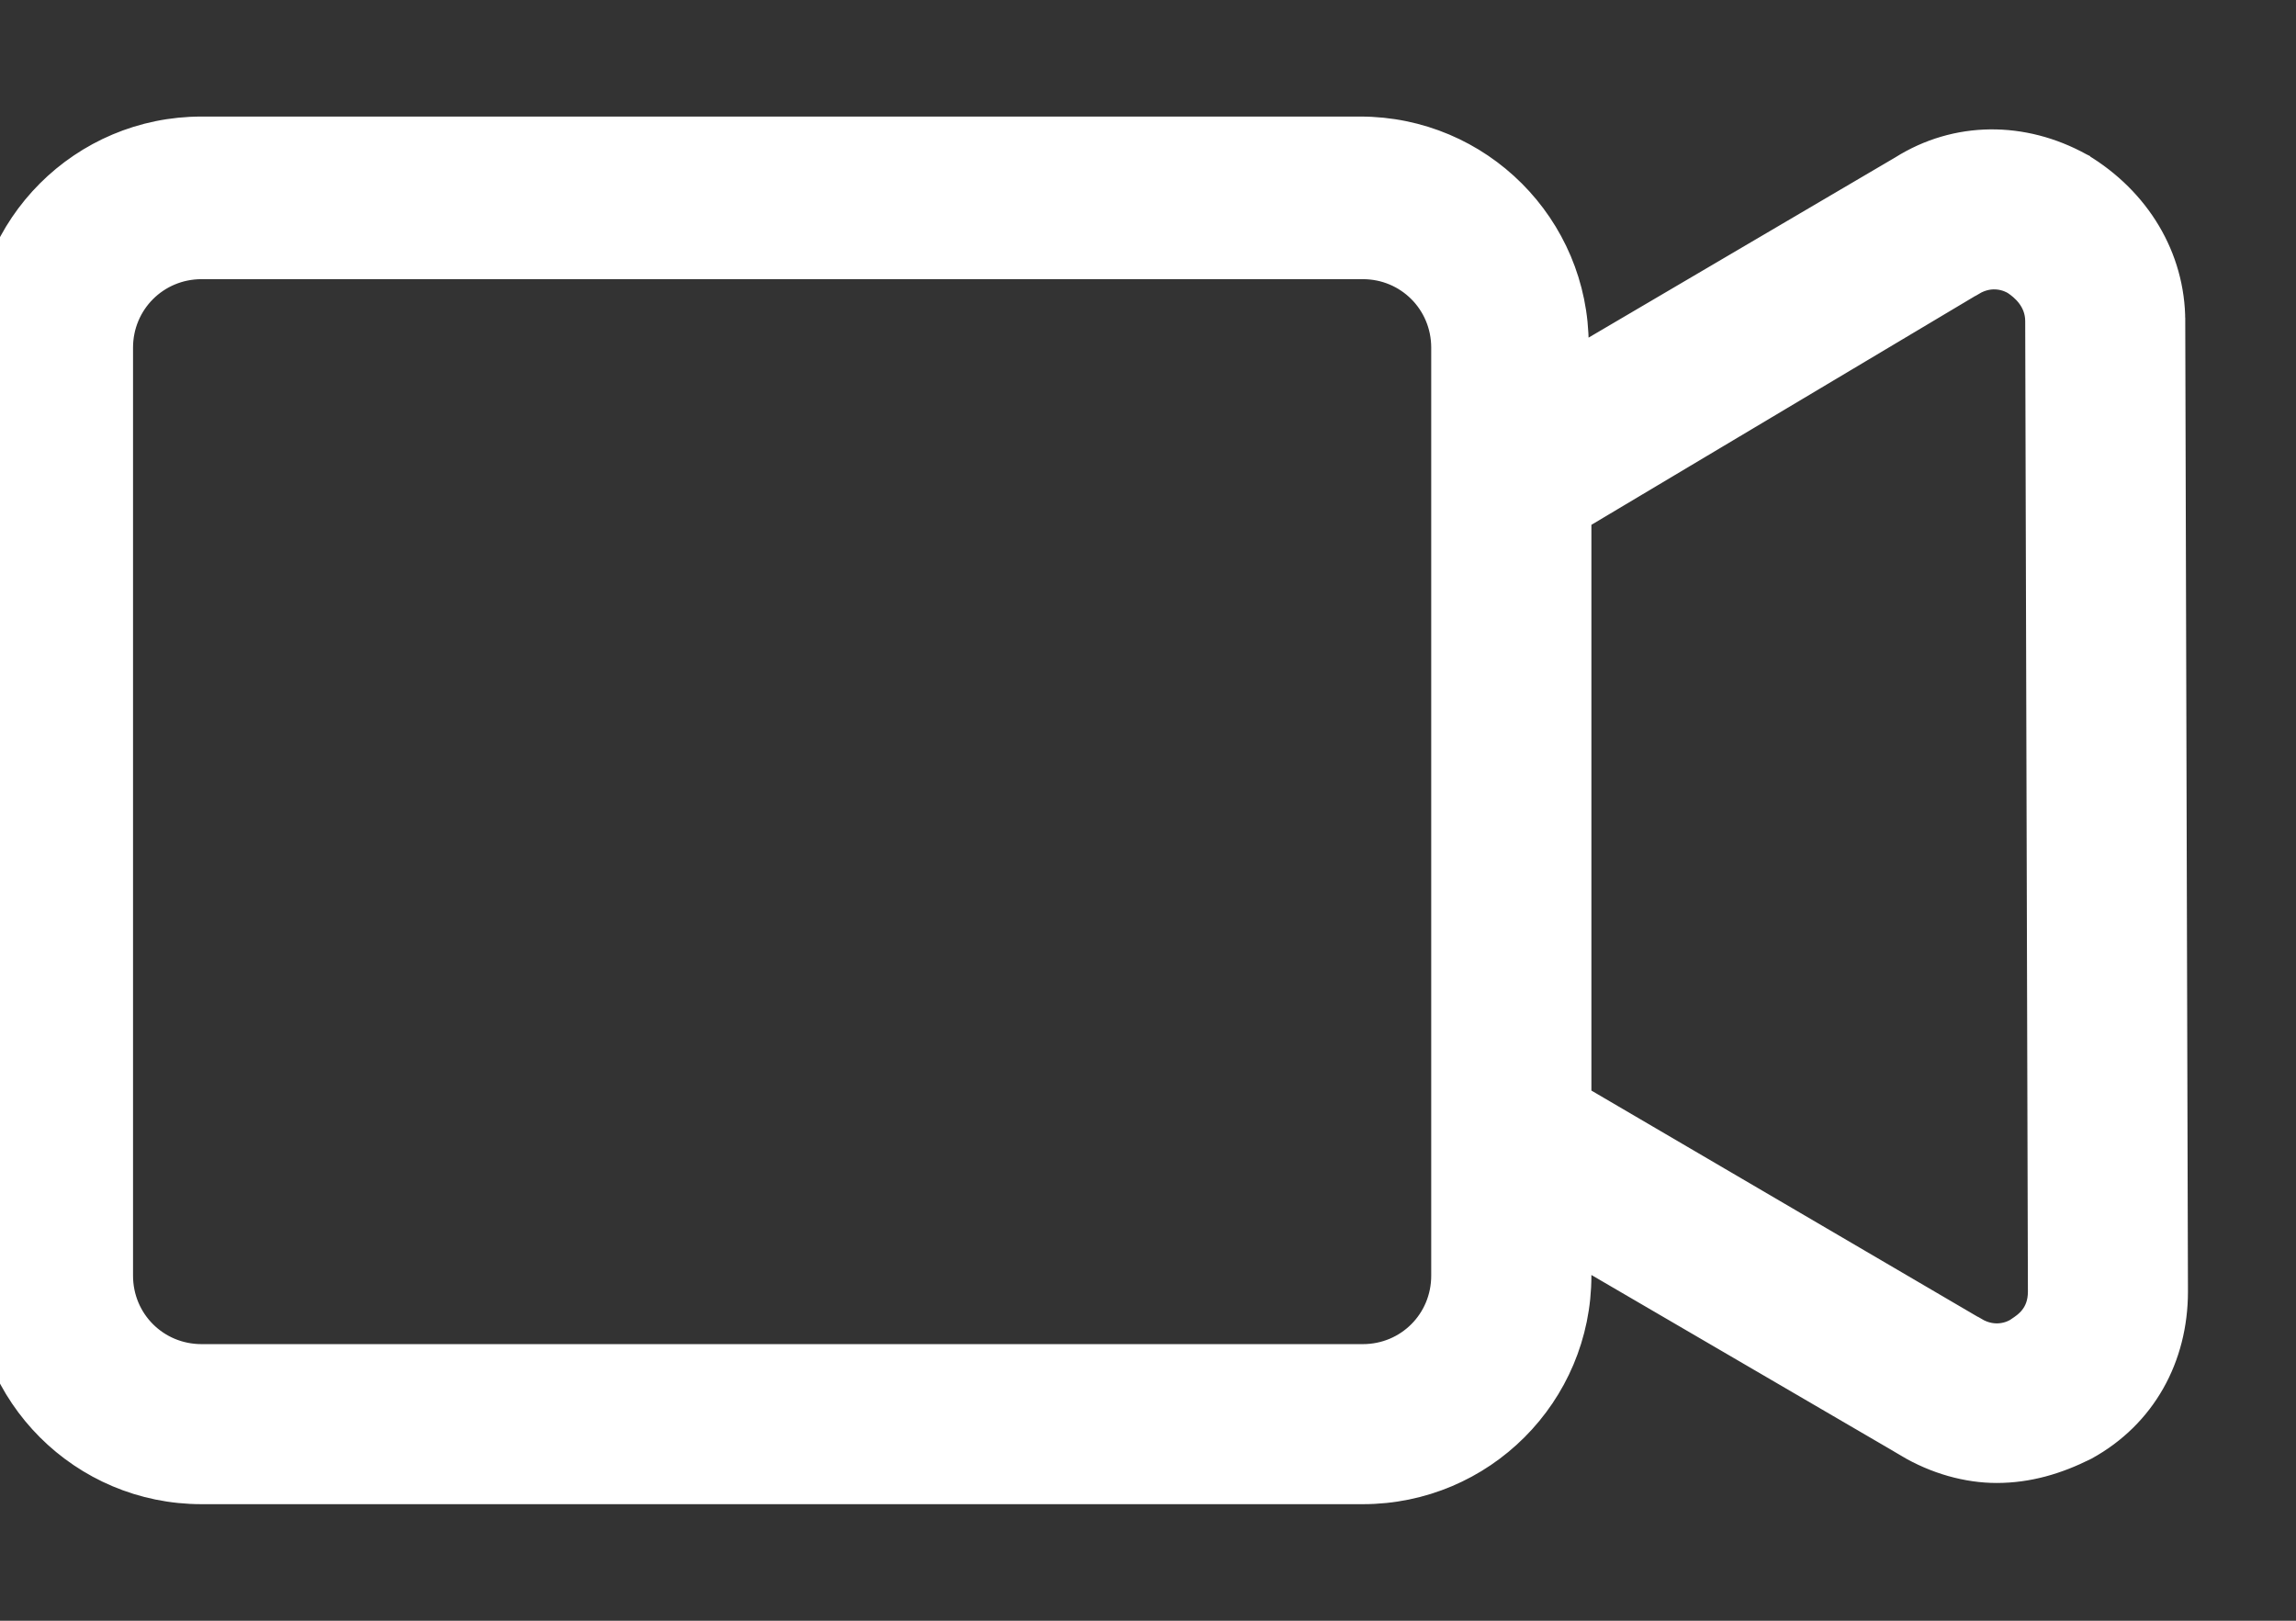 <svg width="17" height="12" viewBox="0 0 17 12" fill="none" xmlns="http://www.w3.org/2000/svg">
<rect x="0" y="0" width="17" height="12" fill="#333333" stroke="none"/>
<path d="M15.404 1.232L15.404 1.232C15.823 1.484 16.08 1.907 16.08 2.378L15.404 1.232ZM15.404 1.232L15.4 1.23C14.979 0.998 14.489 0.996 14.083 1.252L11.663 2.674V2.555C11.663 1.675 10.951 0.963 10.071 0.963H1.492C0.612 0.963 -0.1 1.675 -0.1 2.555V9.445C-0.1 10.325 0.612 11.037 1.492 11.037H10.091C10.971 11.037 11.683 10.325 11.683 9.445V9.266L14.123 10.689C14.123 10.69 14.123 10.69 14.123 10.69C14.334 10.816 14.568 10.88 14.783 10.88C15.018 10.88 15.23 10.816 15.436 10.713L15.436 10.713L15.44 10.711C15.867 10.476 16.1 10.048 16.1 9.563V9.563L16.08 2.378L15.404 1.232ZM14.618 9.85L14.617 9.85L11.683 8.132V3.829L14.598 2.091L14.599 2.091C14.749 2 14.882 2.06 14.924 2.088C14.977 2.124 15.095 2.216 15.095 2.378L15.095 2.378L15.115 9.563C15.115 9.739 15.005 9.812 14.947 9.85L14.943 9.853C14.902 9.881 14.769 9.941 14.618 9.85ZM10.697 9.445C10.697 9.783 10.428 10.052 10.091 10.052H1.492C1.155 10.052 0.885 9.783 0.885 9.445V2.574C0.885 2.237 1.155 1.967 1.492 1.967H10.091C10.428 1.967 10.697 2.237 10.697 2.574V9.445Z" fill="white" stroke="white" stroke-width="0.2"/>
</svg>
